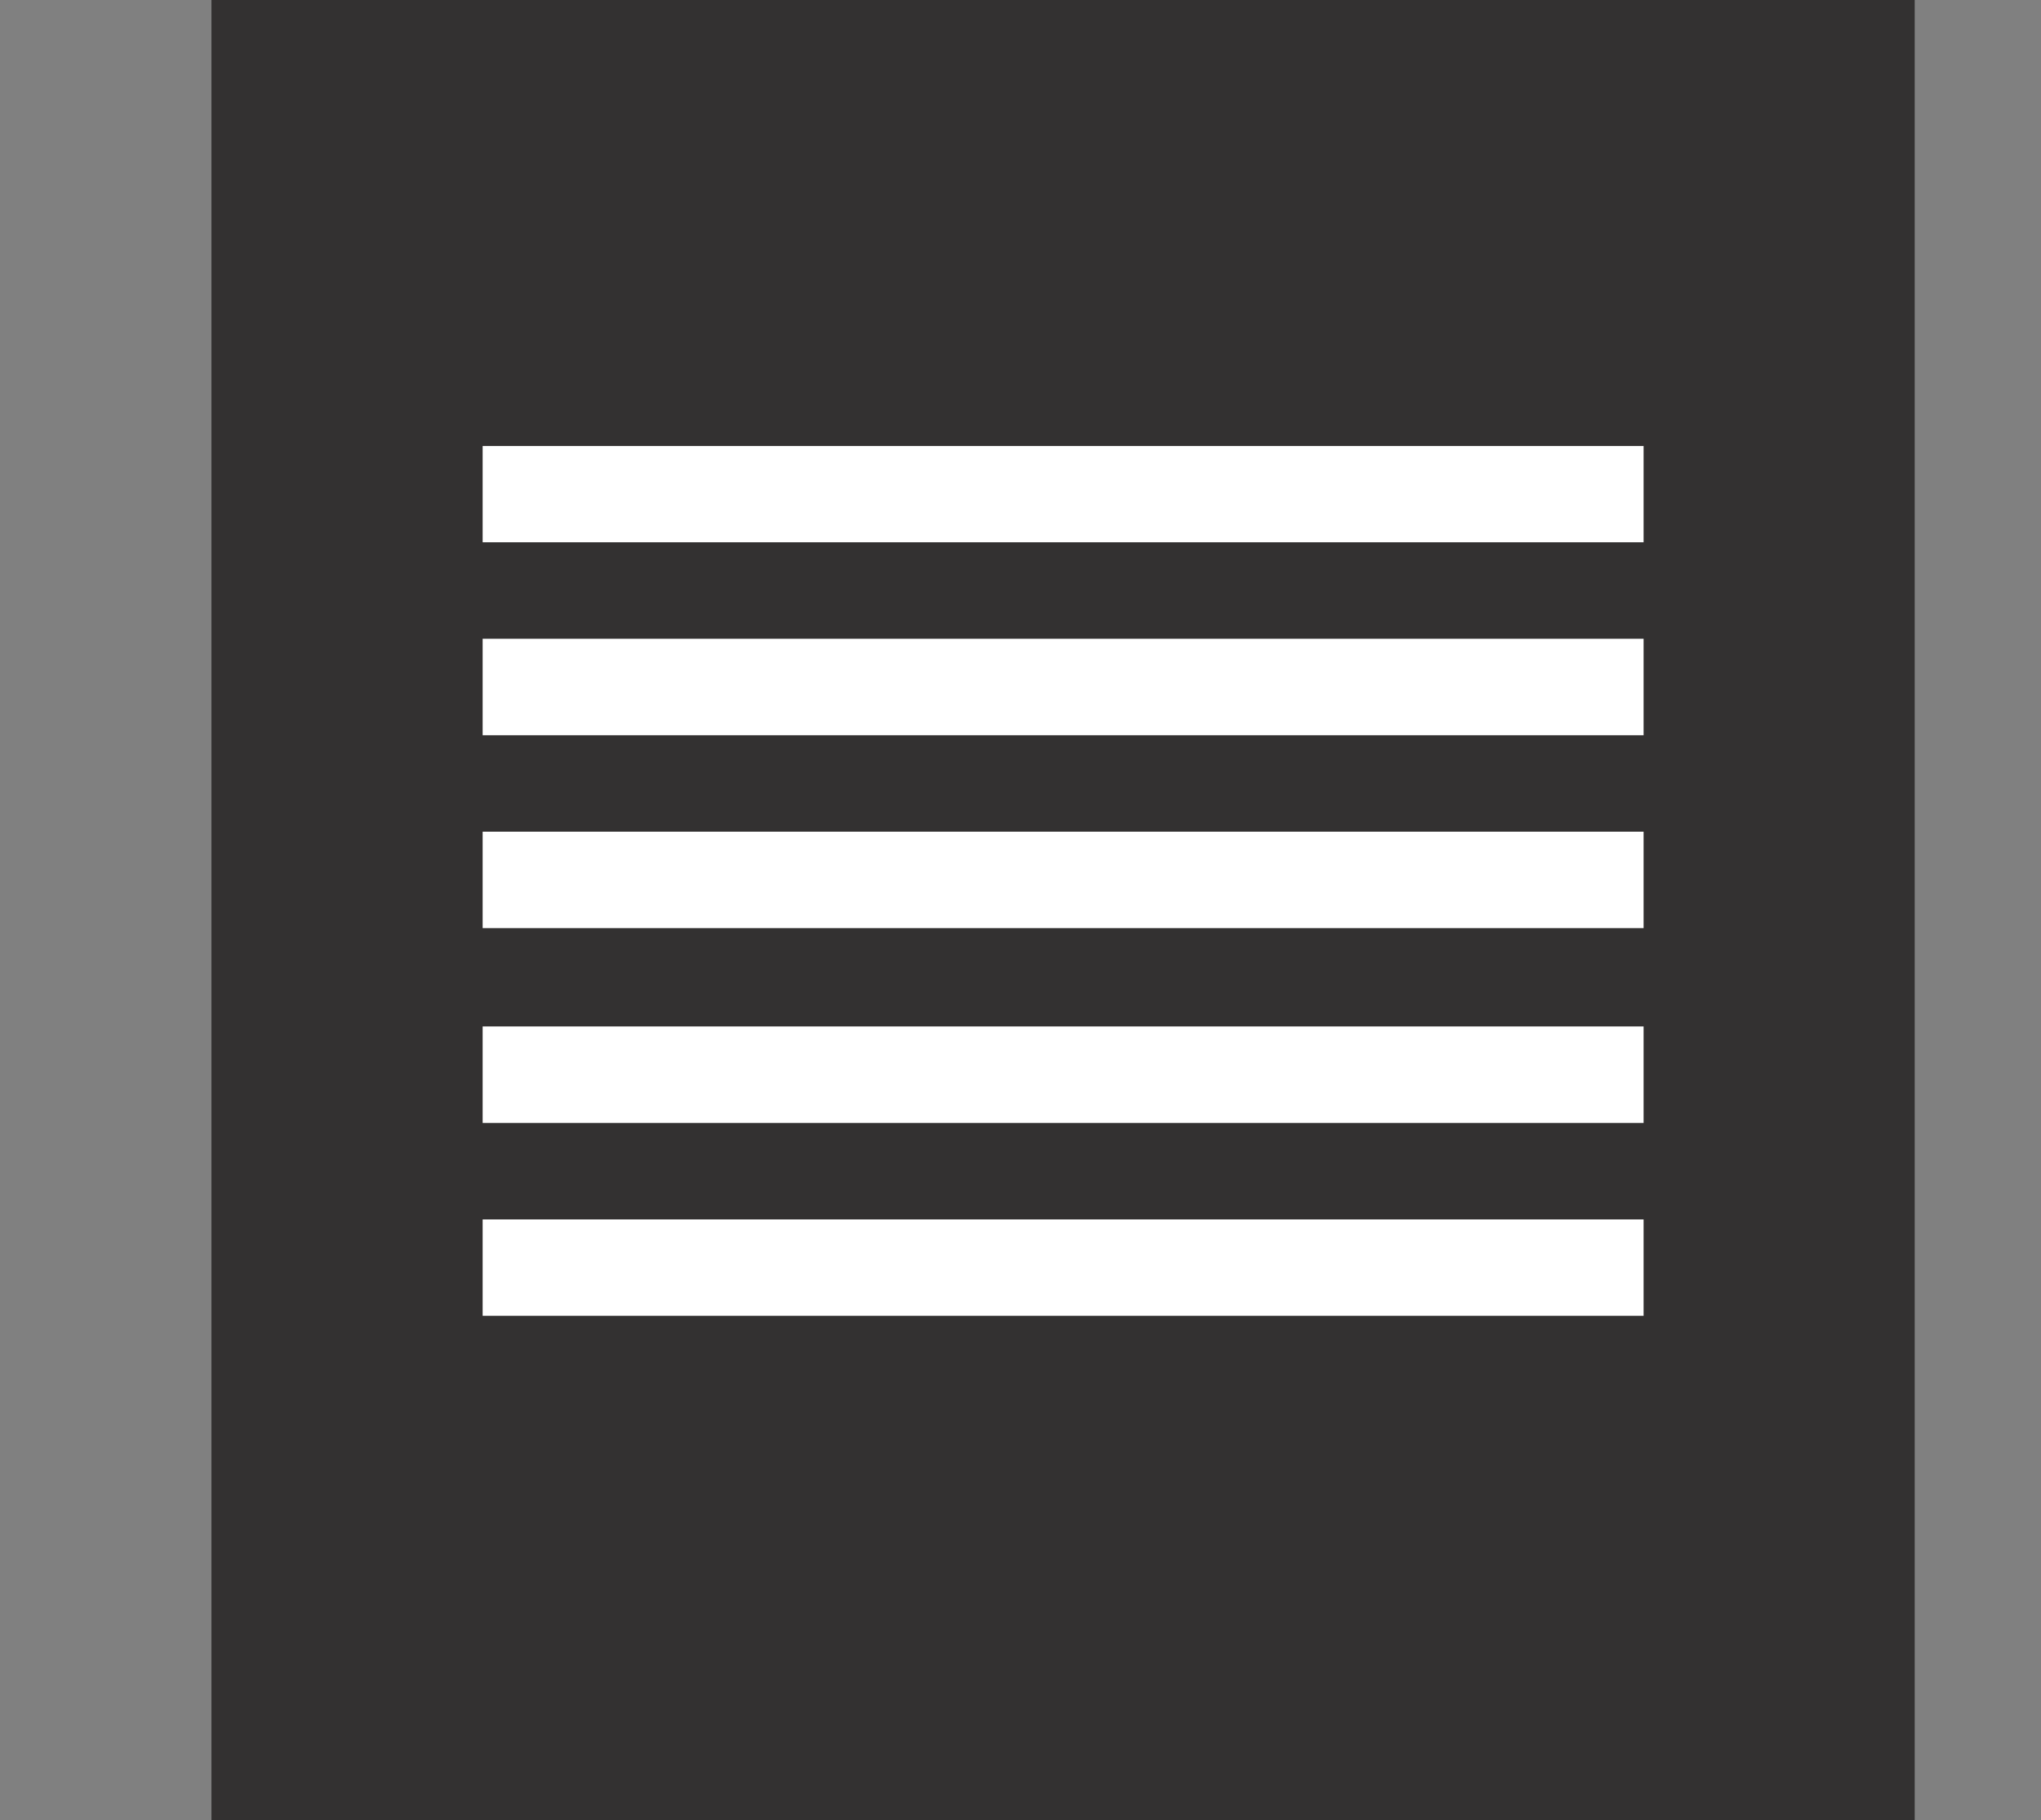 <?xml version="1.0" encoding="utf-8"?>
<!-- Generator: Adobe Illustrator 22.1.0, SVG Export Plug-In . SVG Version: 6.00 Build 0)  -->
<svg version="1.1" id="Layer_1" xmlns="http://www.w3.org/2000/svg" xmlns:xlink="http://www.w3.org/1999/xlink" x="0px" y="0px"
	 viewBox="0 0 2297 2048" style="enable-background:new 0 0 2297 2048;" xml:space="preserve">
<rect x="0" y="0" width="2297" height="2048" fill="#808080" stroke="none"/>
<style type="text/css">
	.st0{fill:#333131;}
	.st1{fill:#FFFFFF;}
</style>
<g>
	<rect x="238" class="st0" width="1916.9" height="2048"/>
	<rect x="543.2" y="501.8" class="st1" width="1306.6" height="108.5"/>
	<rect x="543.2" y="718.8" class="st1" width="1306.6" height="108.5"/>
	<rect x="543.2" y="935.9" class="st1" width="1306.6" height="108.5"/>
	<rect x="543.2" y="1155.1" class="st1" width="1306.6" height="108.5"/>
	<rect x="543.2" y="1372.2" class="st1" width="1306.6" height="108.5"/>
</g>
</svg>
